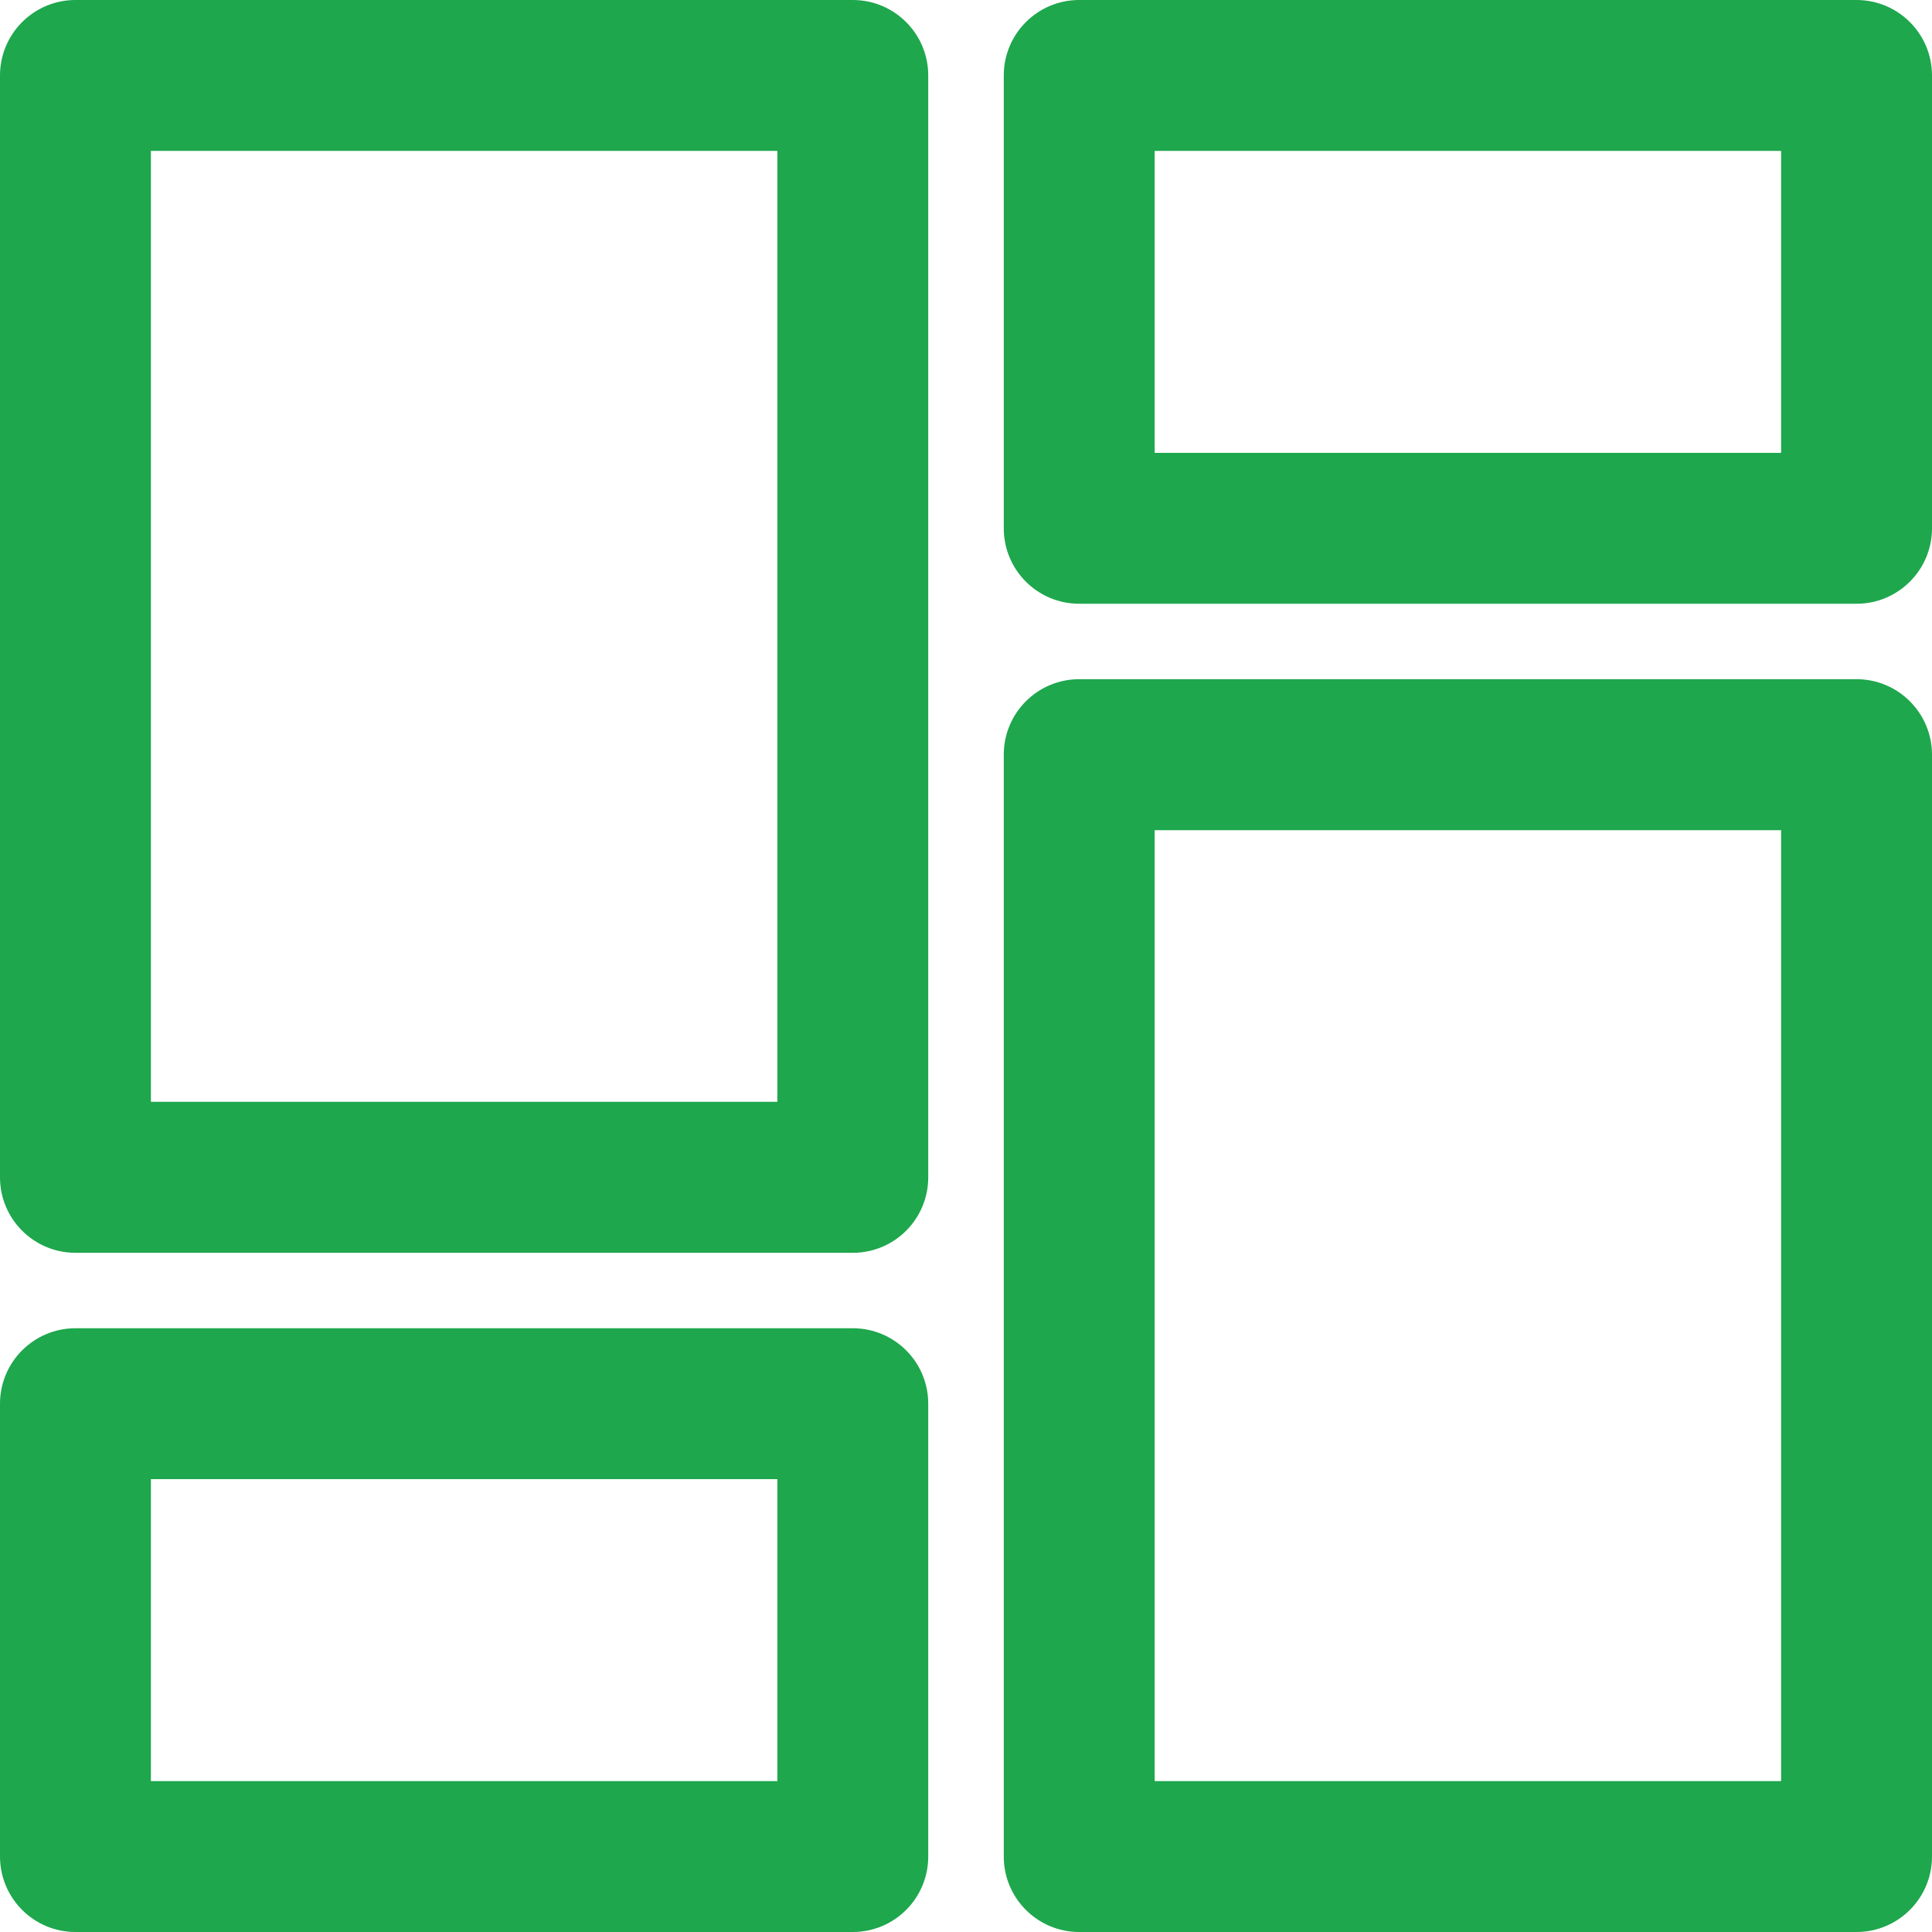 <svg width="20" height="20" viewBox="0 0 20 20" fill="none" xmlns="http://www.w3.org/2000/svg">
<path d="M8.828 13.75H0.781C0.35 13.75 0 14.1 0 14.531V19.219C0 19.65 0.35 20 0.781 20H8.828C9.26 20 9.609 19.65 9.609 19.219V14.531C9.609 14.1 9.26 13.75 8.828 13.75ZM8.047 18.438H1.562V15.312H8.047V18.438Z" fill="#1EA74D"/>
<path d="M8.828 0H0.781C0.35 0 0 0.35 0 0.781V12.188C0 12.619 0.35 12.969 0.781 12.969H8.828C9.26 12.969 9.609 12.619 9.609 12.188V0.781C9.609 0.35 9.26 0 8.828 0ZM8.047 11.406H1.562V1.562H8.047V11.406Z" fill="#1EA74D"/>
<path d="M19.219 0H11.172C10.74 0 10.391 0.35 10.391 0.781V5.469C10.391 5.9 10.74 6.25 11.172 6.25H19.219C19.65 6.25 20 5.9 20 5.469V0.781C20 0.35 19.65 0 19.219 0ZM18.438 4.688H11.953V1.562H18.438V4.688Z" fill="#1EA74D"/>
<path d="M19.219 7.031H11.172C10.74 7.031 10.391 7.381 10.391 7.812V19.219C10.391 19.65 10.74 20 11.172 20H19.219C19.65 20 20 19.65 20 19.219V7.812C20 7.381 19.65 7.031 19.219 7.031ZM18.438 18.438H11.953V8.594H18.438V18.438Z" fill="#1EA74D"/>
</svg>
